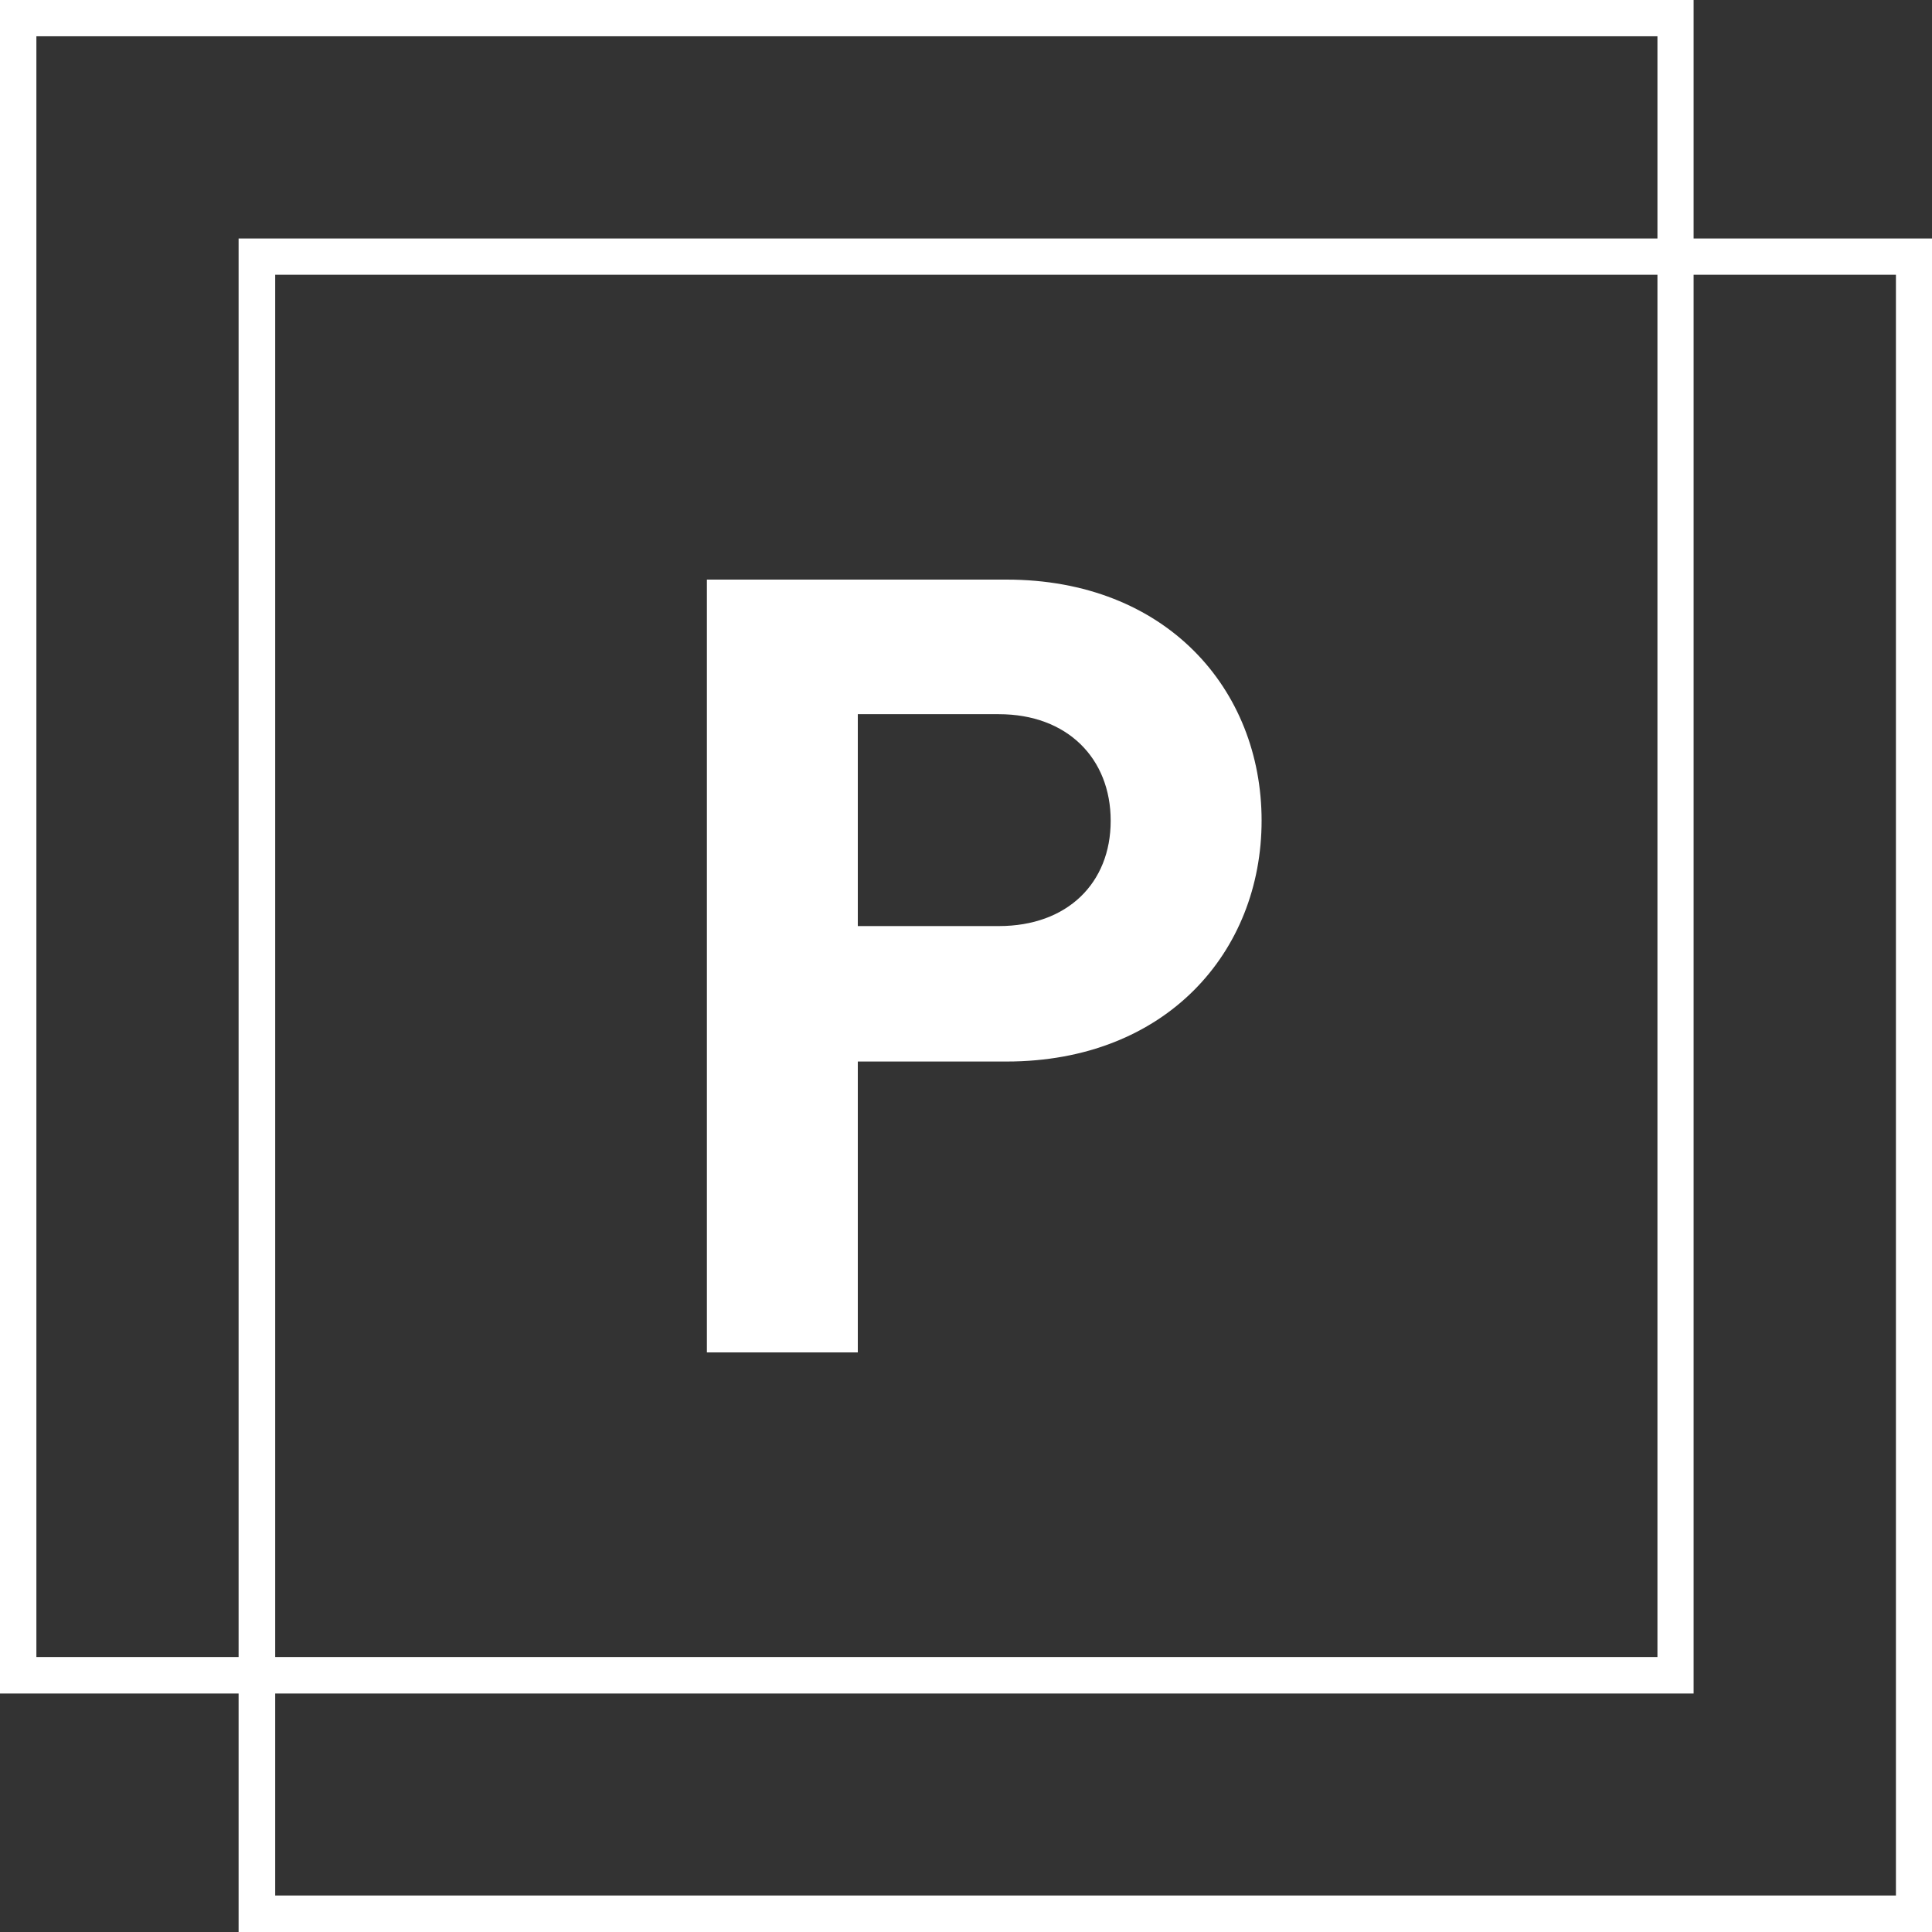 <svg width="180" height="180" data-name="Capa 1" version="1.1" viewBox="0 0 180 180" xmlns="http://www.w3.org/2000/svg">
 <rect x="0" y="0" width="180" height="180" fill="#333333" stroke="none"/>
 <g fill="#fff">
  <path  d="m93.77 98.9h-13.85v27.1h-14.06v-72h27.91c14.87 0 23.77 10.21 23.77 22.45s-8.9 22.45-23.77 22.45zm-0.71-32.36h-13.14v19.74h13.14c6.38 0 10.42-4 10.42-9.81s-4.04-9.93-10.42-9.93z"/>
  <path  d="m154.42 3.38v151h-151.03v-151h151m3.37-3.38h-157.76v157.78h157.79v-157.78z"/>
  <path  d="m176.64 25.6v151h-151v-151h151m3.36-3.38h-157.77v157.78h157.77z"/>
 </g>
</svg>
